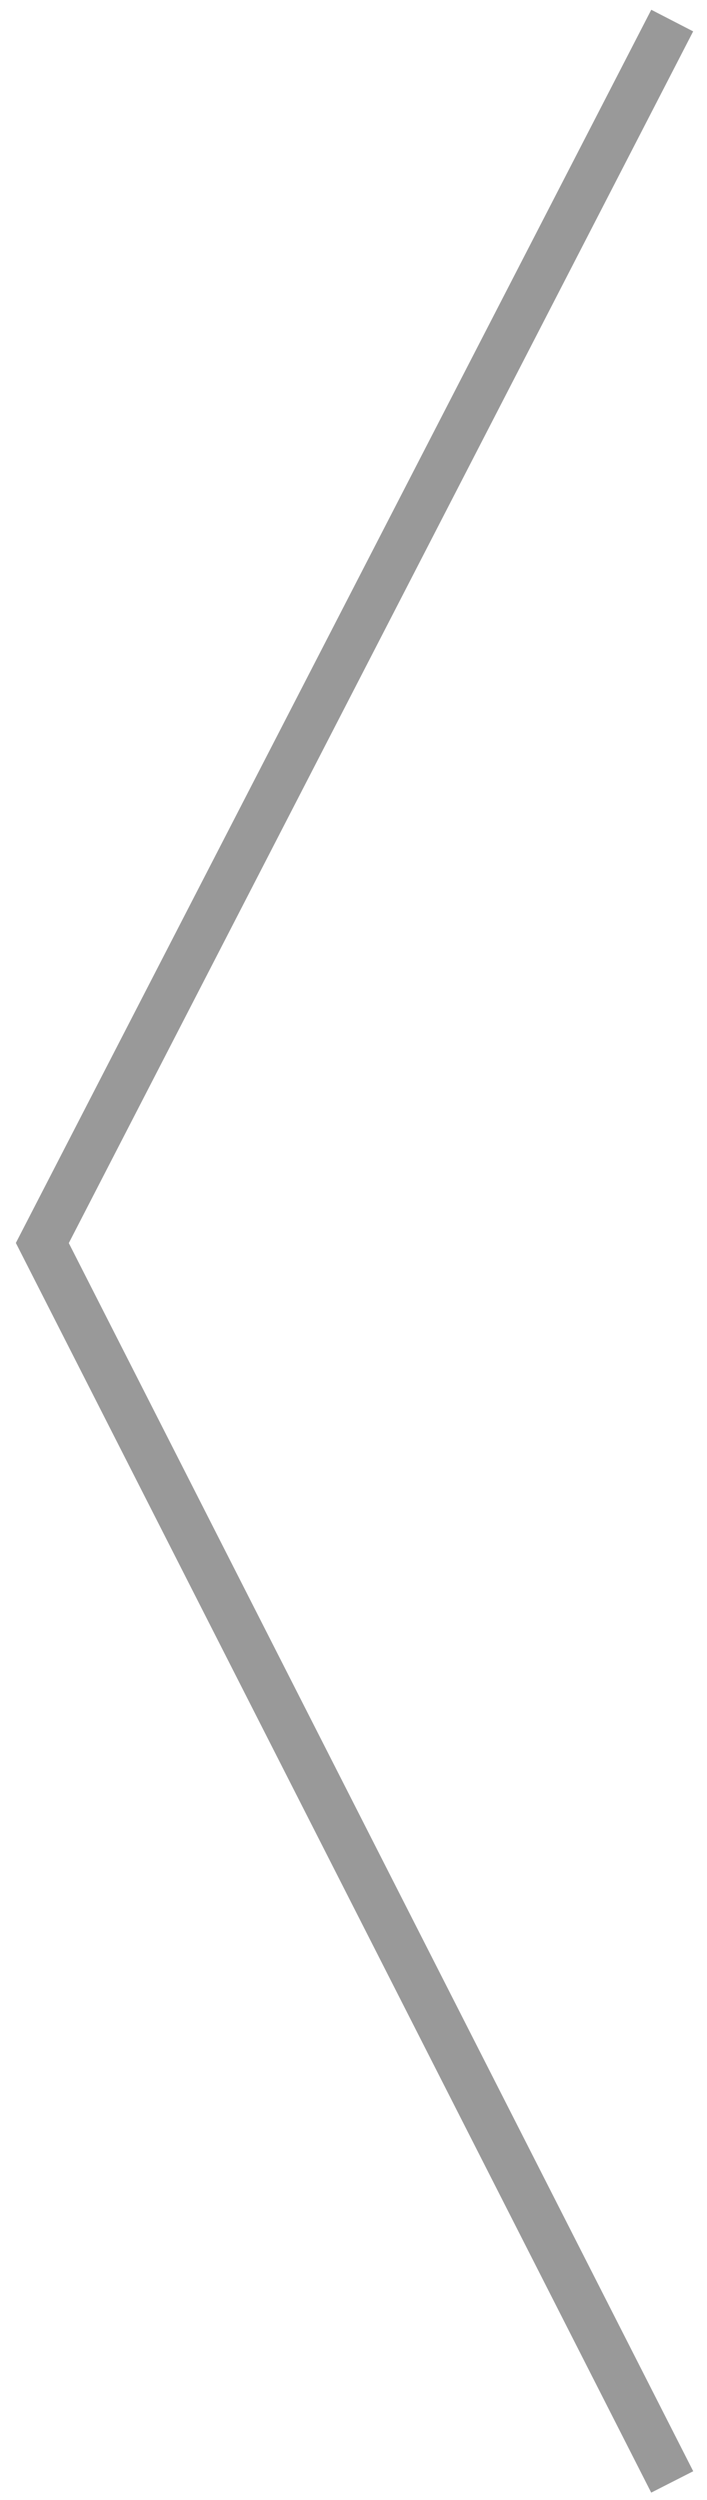 <?xml version="1.0" encoding="utf-8"?>
<!-- Generator: Adobe Illustrator 16.0.0, SVG Export Plug-In . SVG Version: 6.00 Build 0)  -->
<!DOCTYPE svg PUBLIC "-//W3C//DTD SVG 1.1//EN" "http://www.w3.org/Graphics/SVG/1.1/DTD/svg11.dtd">
<svg version="1.1" id="Layer_1" xmlns="http://www.w3.org/2000/svg" xmlns:xlink="http://www.w3.org/1999/xlink" x="0px" y="0px"
	 width="15px" height="53px" viewBox="-0.25 -0.135 15 53" enable-background="new -0.25 -0.135 15 53" xml:space="preserve">
<polyline fill="none" stroke="#999999" stroke-miterlimit="10" points="14.012,0.301 0.648,26.216 14.012,52.48 "/>
</svg>
